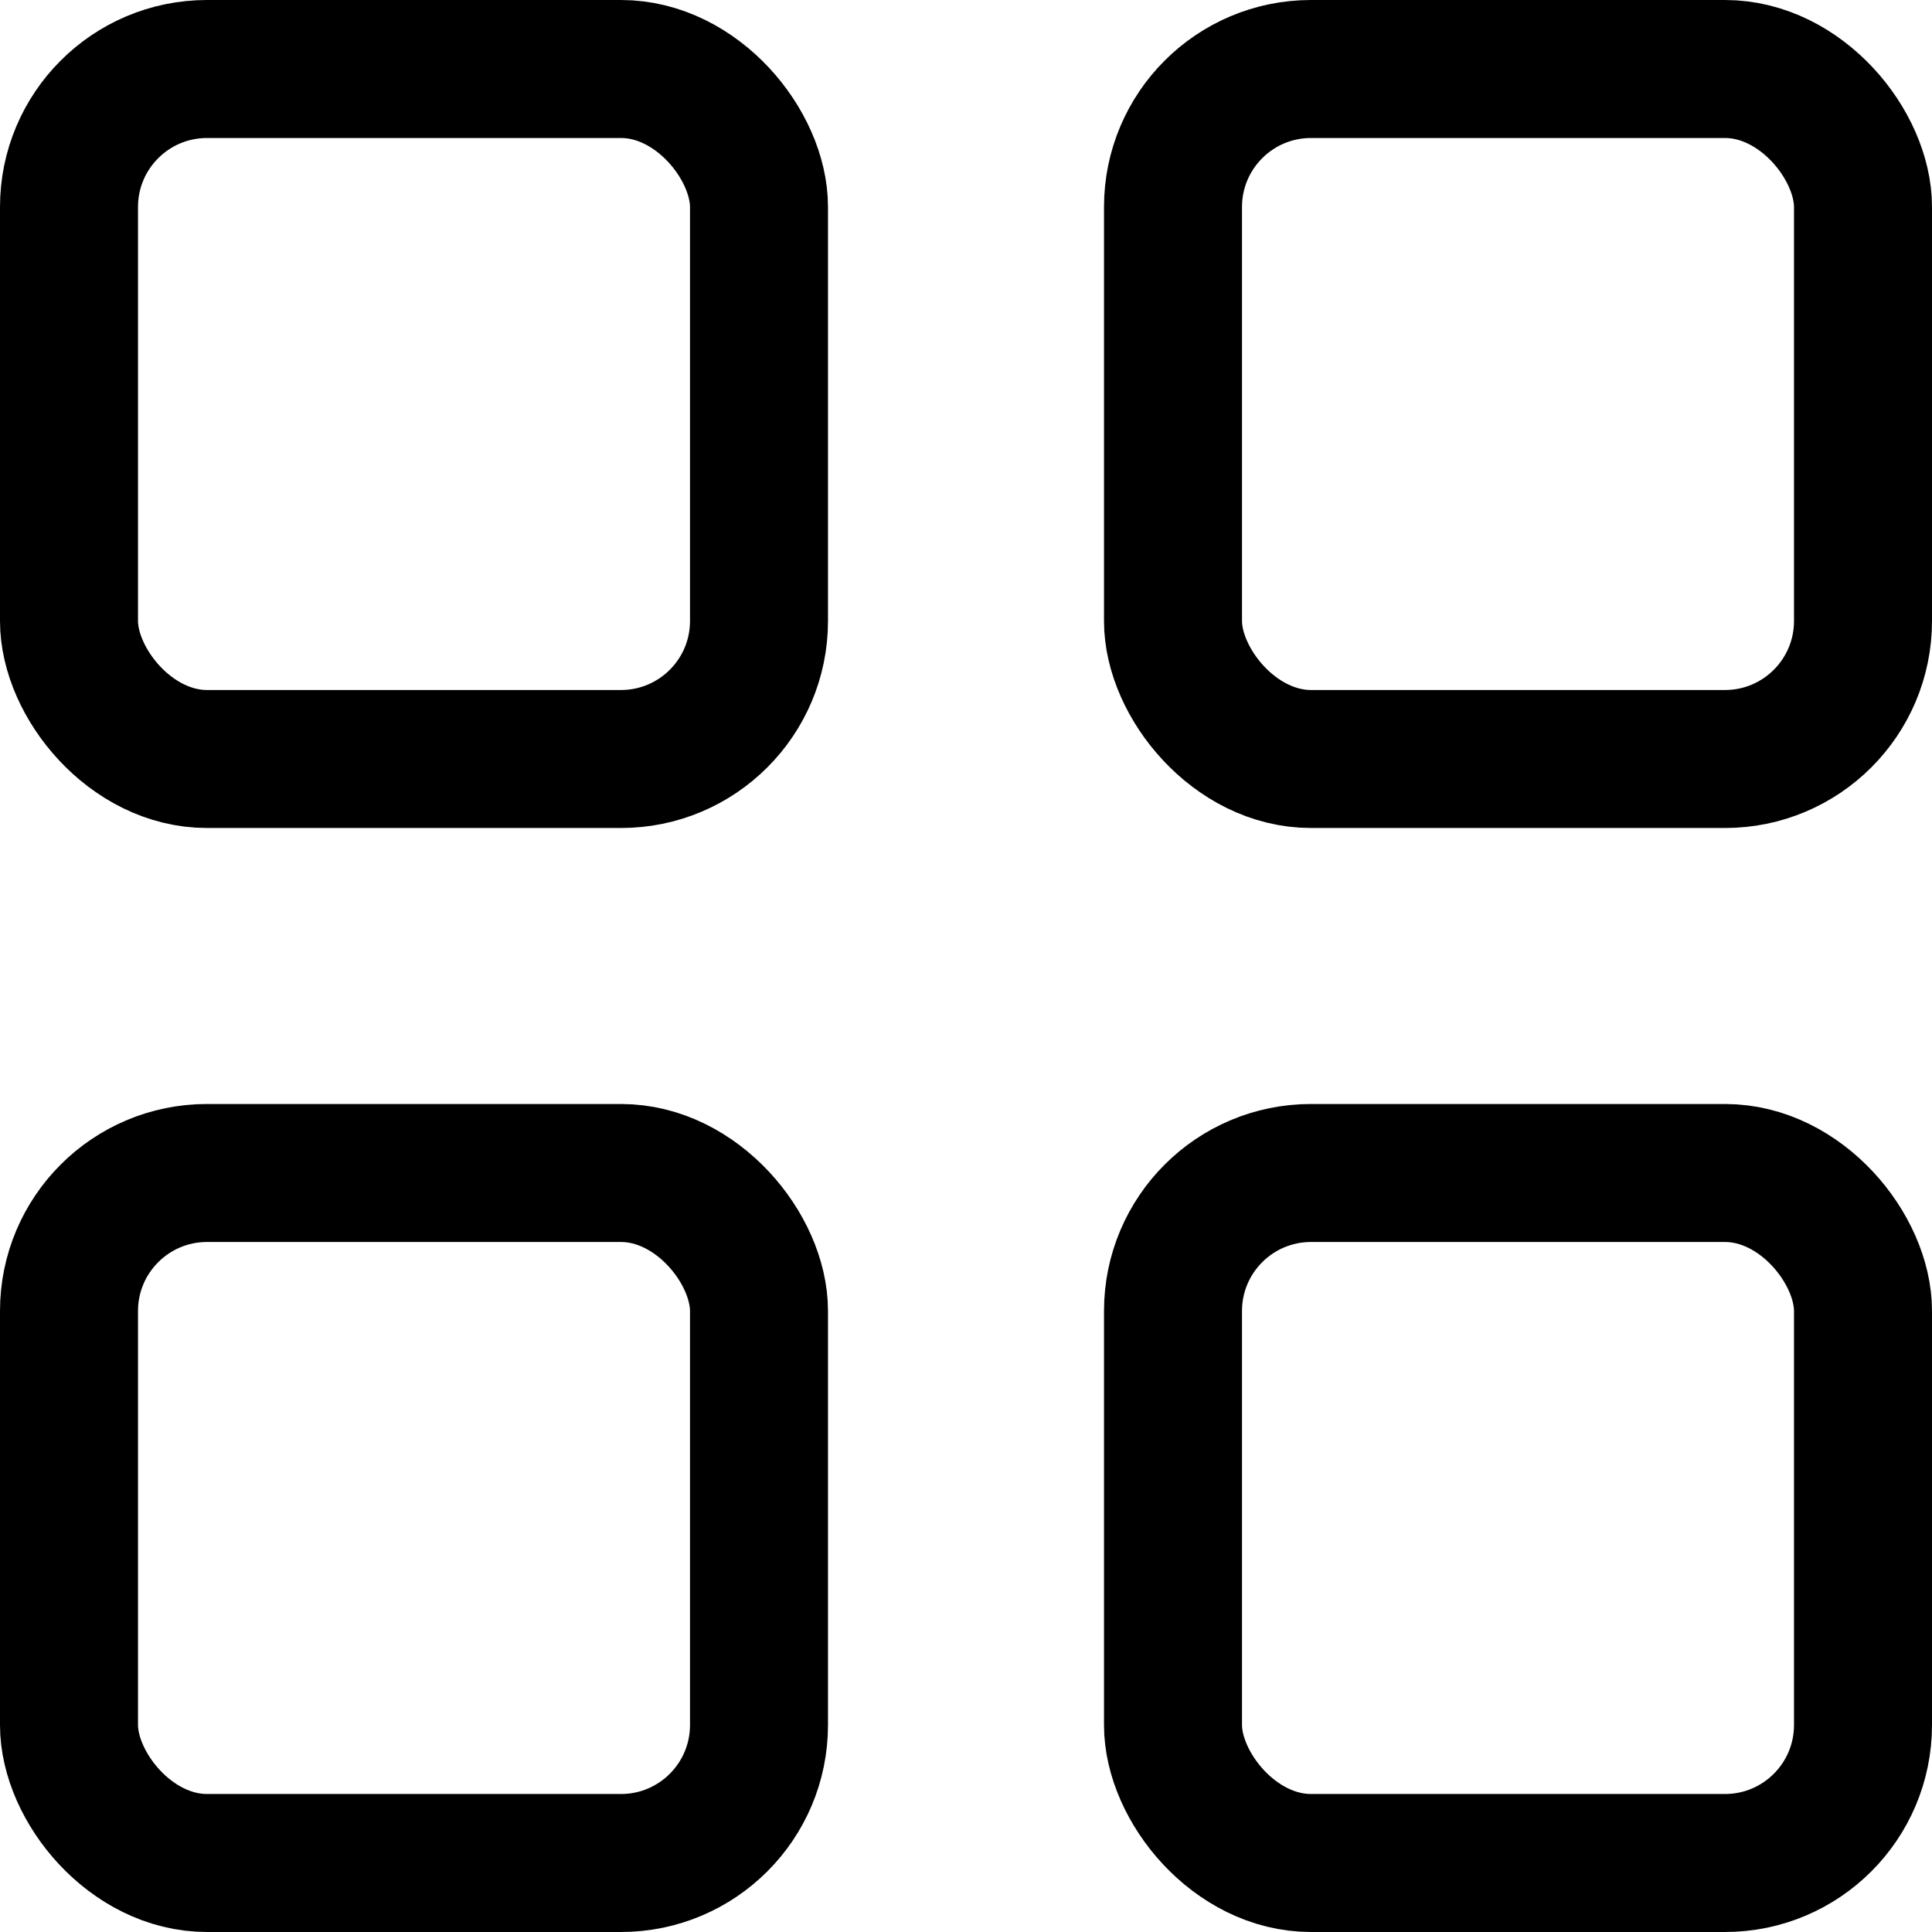 <svg xmlns="http://www.w3.org/2000/svg" viewBox="0 0 14 14">
  <g>
    <rect x="0.5" y="0.5" width="5" height="5" rx="1" style="fill: none;stroke: #000001;stroke-linecap: round;stroke-linejoin: round"/>
    <rect x="8.5" y="0.5" width="5" height="5" rx="1" style="fill: none;stroke: #000001;stroke-linecap: round;stroke-linejoin: round"/>
    <rect x="0.5" y="8.5" width="5" height="5" rx="1" style="fill: none;stroke: #000001;stroke-linecap: round;stroke-linejoin: round"/>
    <rect x="8.5" y="8.5" width="5" height="5" rx="1" style="fill: none;stroke: #000001;stroke-linecap: round;stroke-linejoin: round"/>
  </g>
</svg>
